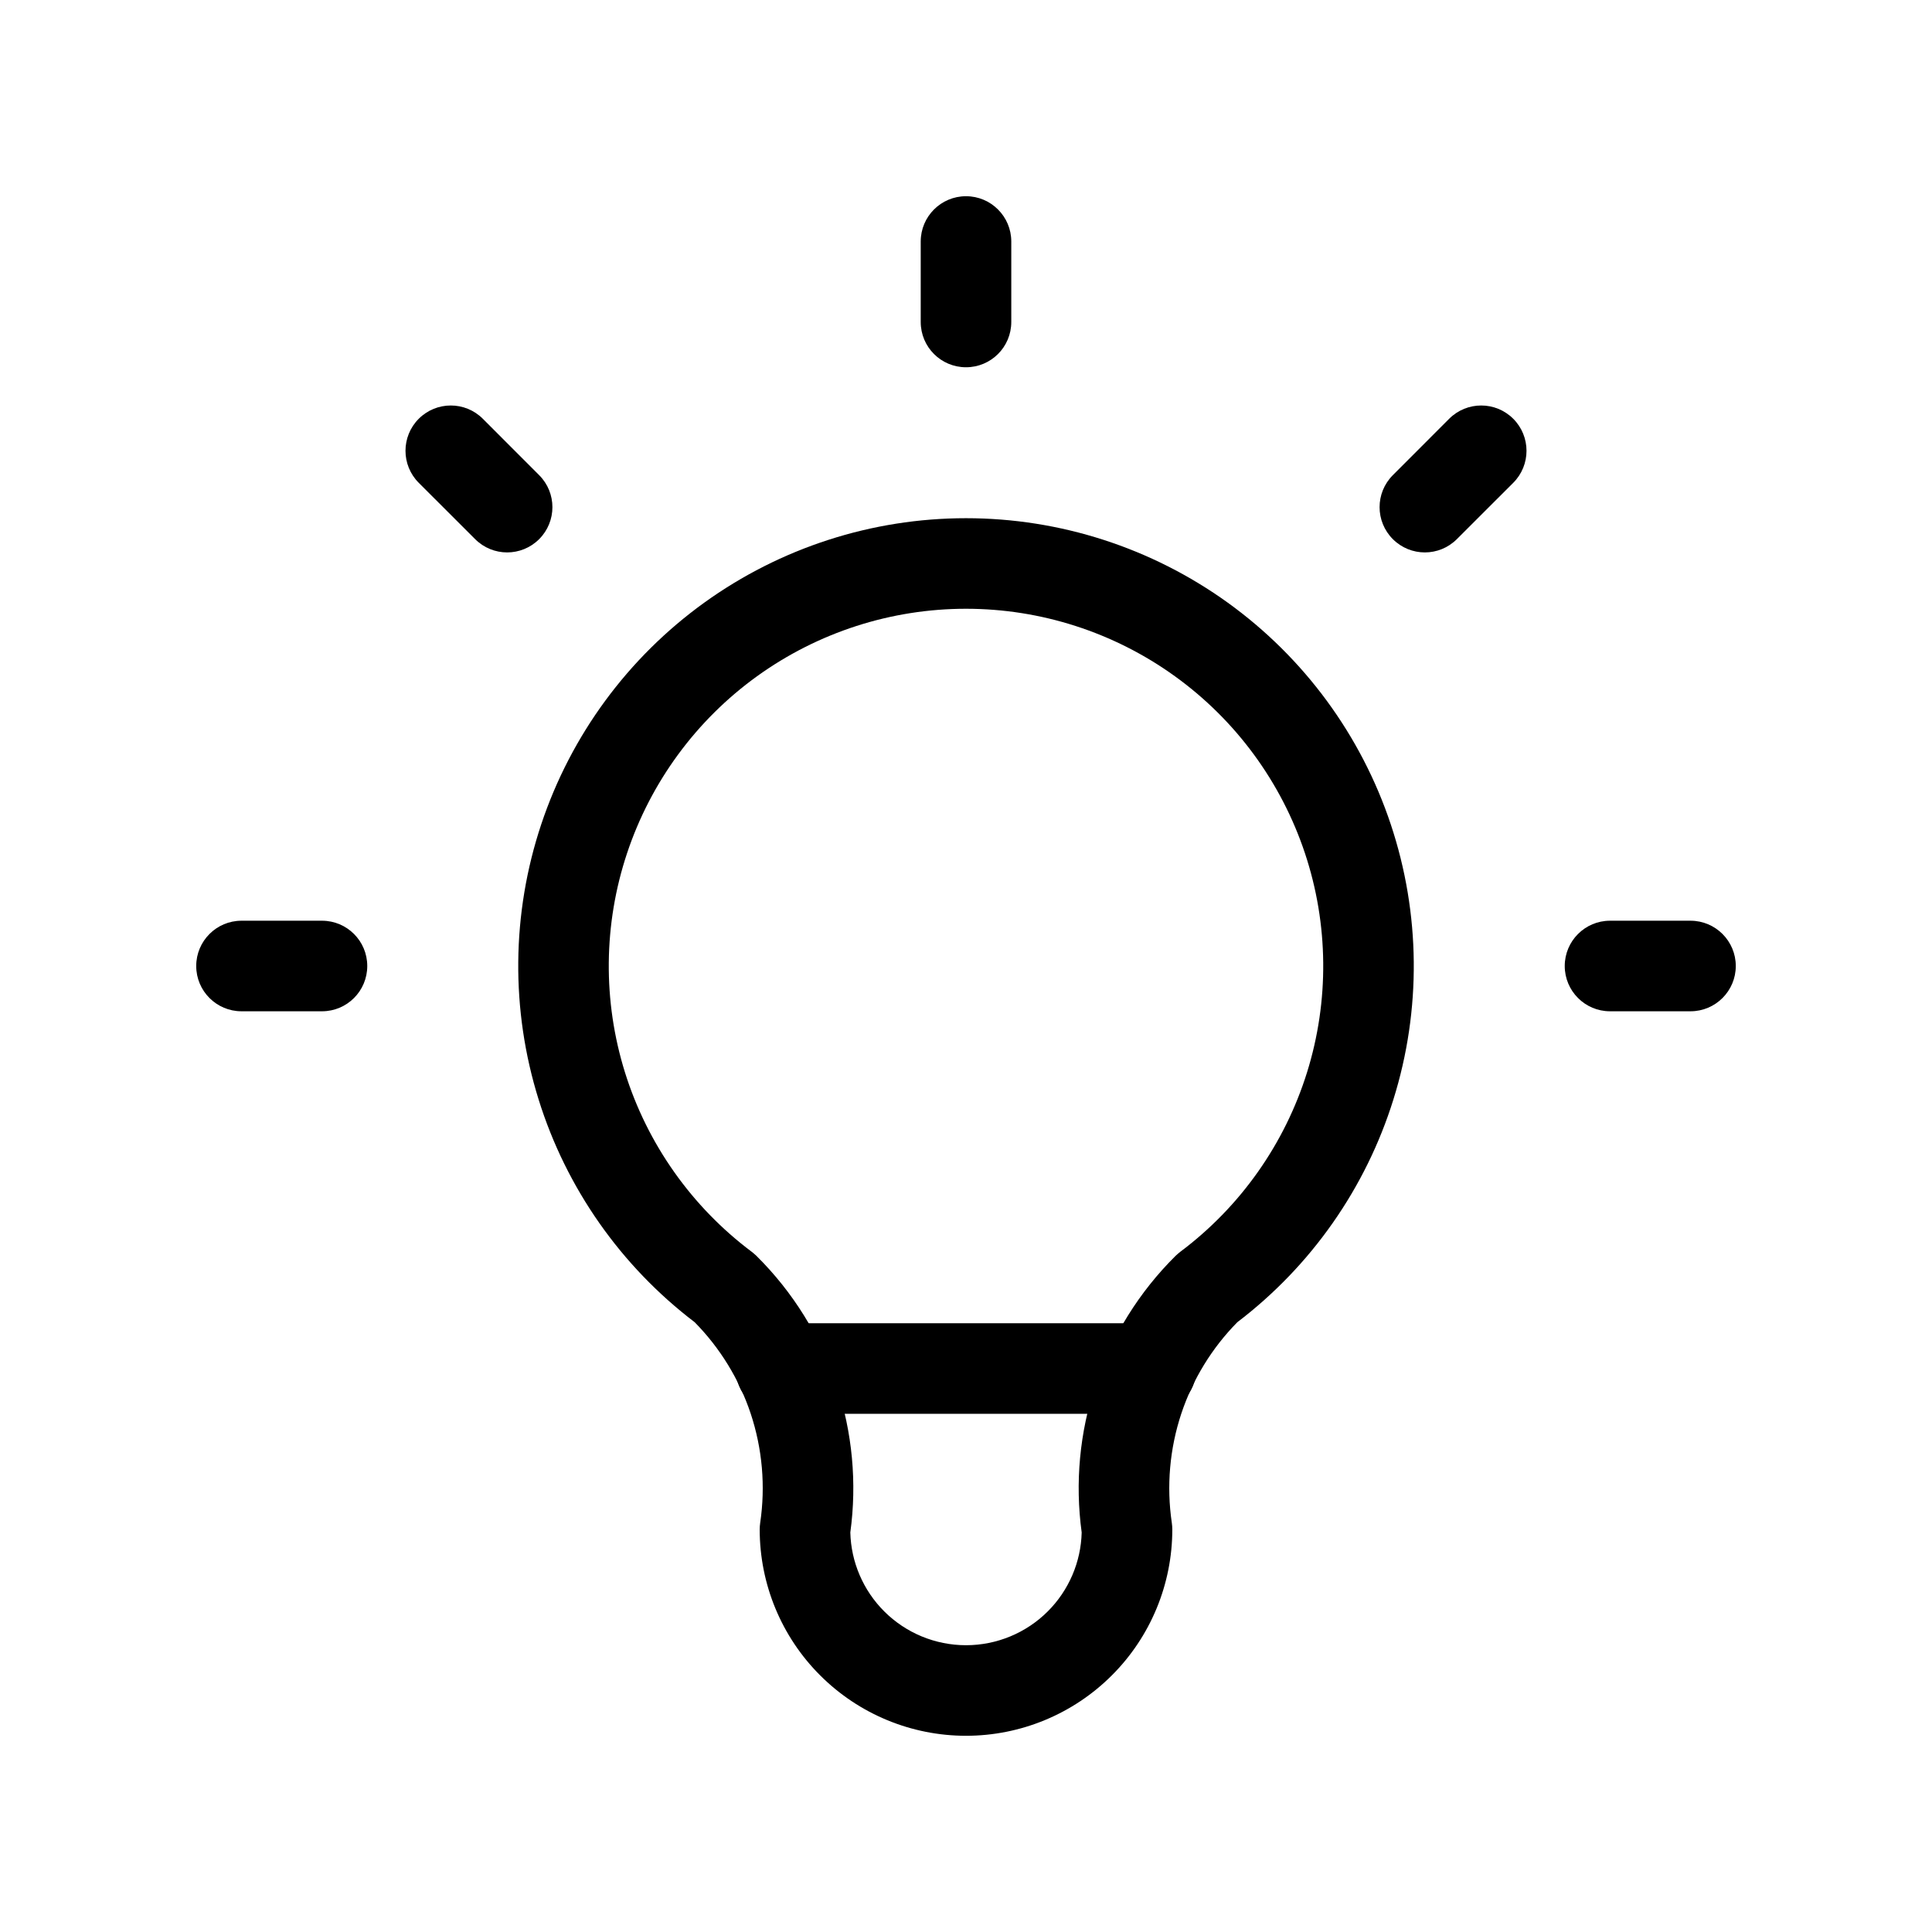 <svg viewBox="0 0 32 32" xmlns="http://www.w3.org/2000/svg">
  <path
    d="M16 3.25C16.414 3.25 16.75 3.586 16.75 4V5.333C16.75 5.748 16.414 6.083 16 6.083C15.586 6.083 15.25 5.748 15.25 5.333V4C15.25 3.586 15.586 3.25 16 3.25ZM6.936 6.936C7.229 6.643 7.704 6.643 7.997 6.936L8.93 7.87C9.223 8.163 9.223 8.637 8.93 8.93C8.637 9.223 8.163 9.223 7.87 8.93L6.936 7.997C6.643 7.704 6.643 7.229 6.936 6.936ZM25.064 6.936C25.357 7.229 25.357 7.704 25.064 7.997L24.13 8.93C23.837 9.223 23.363 9.223 23.07 8.93C22.777 8.637 22.777 8.163 23.07 7.87L24.003 6.936C24.296 6.643 24.771 6.643 25.064 6.936ZM3.25 16C3.25 15.586 3.586 15.25 4 15.25H5.333C5.748 15.25 6.083 15.586 6.083 16C6.083 16.414 5.748 16.75 5.333 16.75H4C3.586 16.75 3.25 16.414 3.25 16ZM25.917 16C25.917 15.586 26.253 15.25 26.667 15.25H28C28.414 15.25 28.75 15.586 28.75 16C28.75 16.414 28.414 16.75 28 16.75H26.667C26.253 16.75 25.917 16.414 25.917 16Z"
  />
  <path
    d="M16 10.083C14.758 10.083 13.548 10.474 12.54 11.2C11.533 11.926 10.78 12.951 10.387 14.129C9.994 15.307 9.982 16.579 10.352 17.764C10.723 18.95 11.457 19.988 12.45 20.733C12.477 20.754 12.503 20.776 12.528 20.8C13.132 21.398 13.587 22.13 13.856 22.937C14.118 23.724 14.196 24.561 14.084 25.382C14.096 25.873 14.297 26.341 14.645 26.689C15.004 27.048 15.492 27.25 16 27.25C16.508 27.25 16.996 27.048 17.355 26.689C17.703 26.341 17.904 25.873 17.916 25.382C17.804 24.561 17.882 23.724 18.144 22.937C18.413 22.13 18.868 21.398 19.472 20.8C19.497 20.776 19.523 20.754 19.55 20.733C20.544 19.988 21.277 18.95 21.648 17.764C22.018 16.579 22.006 15.307 21.613 14.129C21.22 12.951 20.467 11.926 19.459 11.2C18.452 10.474 17.242 10.083 16 10.083ZM11.663 9.983C12.926 9.073 14.443 8.583 16 8.583C17.557 8.583 19.074 9.073 20.337 9.983C21.599 10.893 22.544 12.178 23.036 13.655C23.528 15.131 23.544 16.726 23.079 18.211C22.621 19.68 21.717 20.969 20.494 21.9C20.074 22.326 19.757 22.843 19.567 23.411C19.373 23.995 19.319 24.615 19.409 25.224C19.414 25.26 19.417 25.297 19.417 25.333C19.417 26.239 19.057 27.109 18.416 27.749C17.775 28.39 16.906 28.75 16 28.75C15.094 28.75 14.225 28.39 13.584 27.749C12.943 27.109 12.583 26.239 12.583 25.333C12.583 25.297 12.586 25.26 12.591 25.224C12.681 24.615 12.627 23.995 12.433 23.411C12.243 22.843 11.926 22.326 11.506 21.9C10.283 20.969 9.379 19.68 8.921 18.211C8.457 16.726 8.472 15.131 8.964 13.655C9.456 12.178 10.401 10.893 11.663 9.983Z"
  />
  <path
    d="M12.183 22.667C12.183 22.252 12.519 21.917 12.933 21.917H19.067C19.481 21.917 19.817 22.252 19.817 22.667C19.817 23.081 19.481 23.417 19.067 23.417H12.933C12.519 23.417 12.183 23.081 12.183 22.667Z"
  />
</svg>
